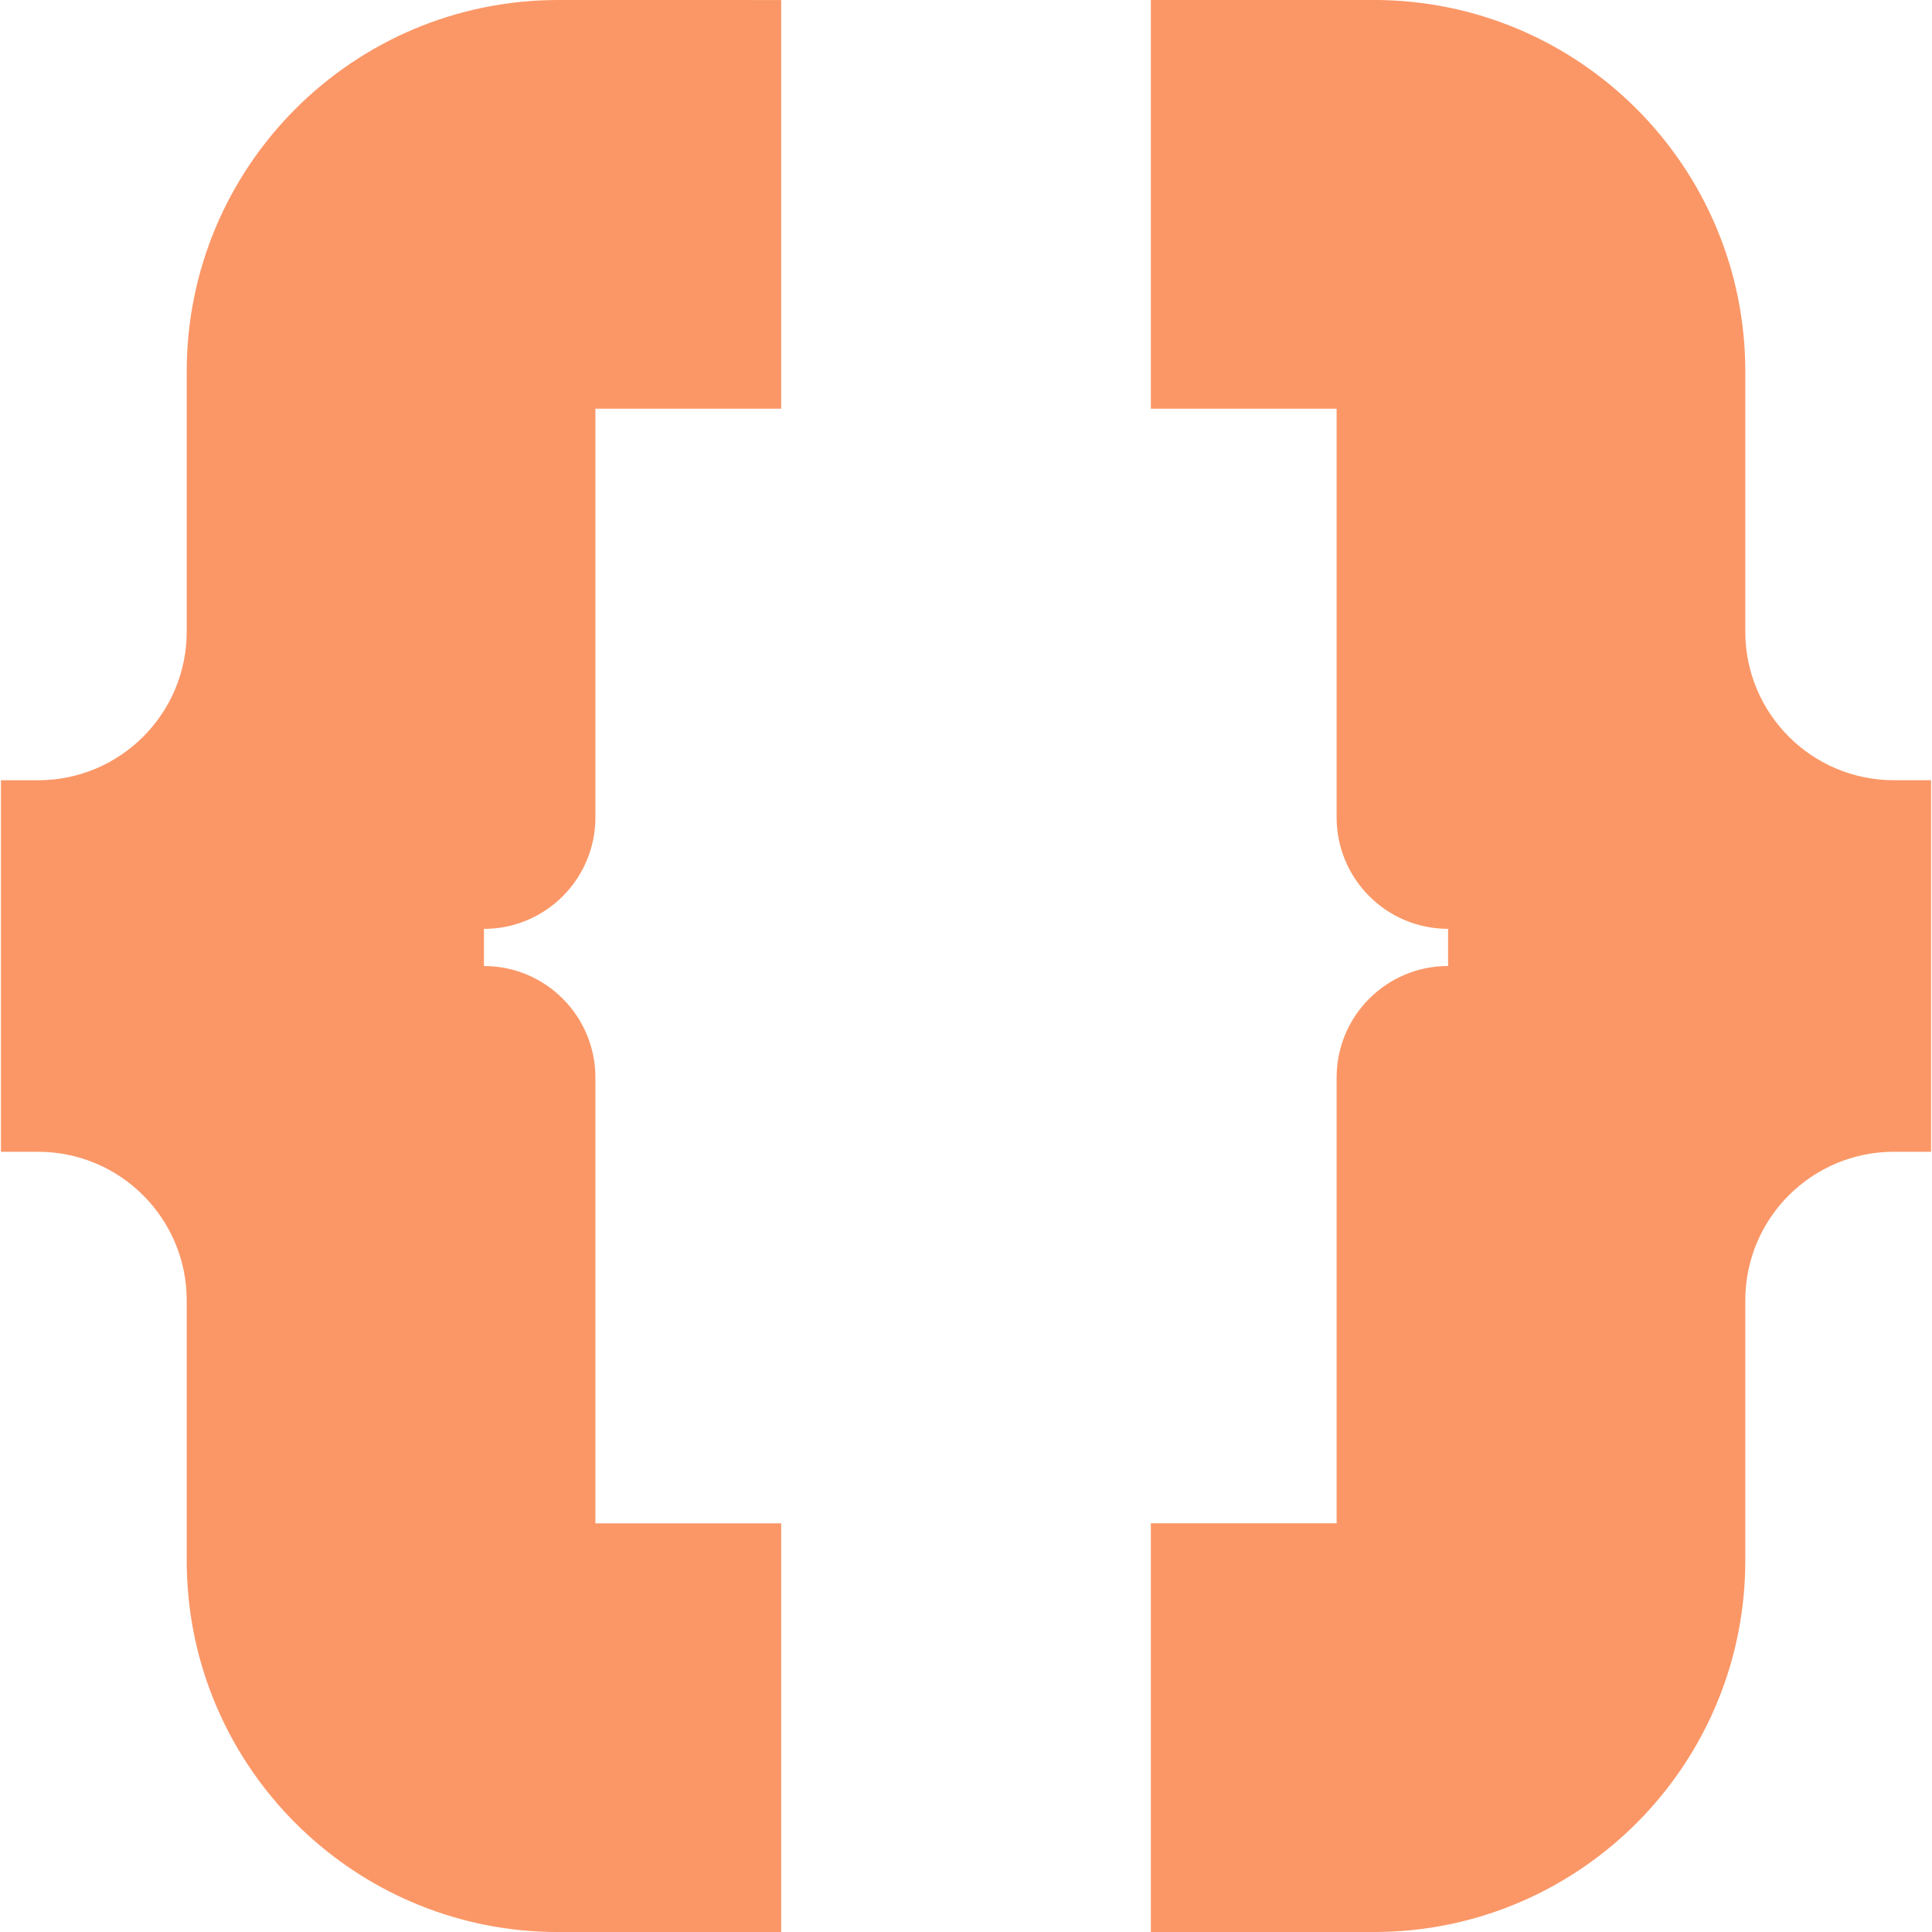 <svg width="512mm" height="512mm" fill="none" version="1.1" viewBox="0 0 1935.1 1935.1" xmlns="http://www.w3.org/2000/svg" xmlns:xlink="http://www.w3.org/1999/xlink">
<path d="m559.15 0c-205.52 0-372.14 166.61-372.14 372.14v260.5c0 82.209-66.647 148.86-148.86 148.86h-37.213v372.14h37.213c82.209 0 148.86 66.645 148.86 148.85v260.5c0 192.68 146.47 351.19 334.12 370.25 12.51 1.271 25.168 1.889 38.014 1.889h223.28v-409.35h-186.07v-446.56c0-61.66-49.983-111.64-111.64-111.64v-37.213c61.659 0 111.64-49.983 111.64-111.64v-409.35h186.07v-409.35zm593.54 0v409.35h186.07v409.35c0 61.659 49.981 111.64 111.64 111.64v37.213c-61.659 0-111.64 49.983-111.64 111.64v446.56h-186.07v409.35h223.28c12.845 0 25.504-0.618 38.014-1.889 187.65-19.057 334.12-177.57 334.12-370.25v-260.5c0-82.209 66.646-148.85 148.86-148.85h37.215v-372.14h-37.215c-82.209 0-148.86-66.647-148.86-148.86v-260.5c0-205.52-166.61-372.14-372.14-372.14z" fill="#fb9767" stroke-width="37.214"/>
</svg>
